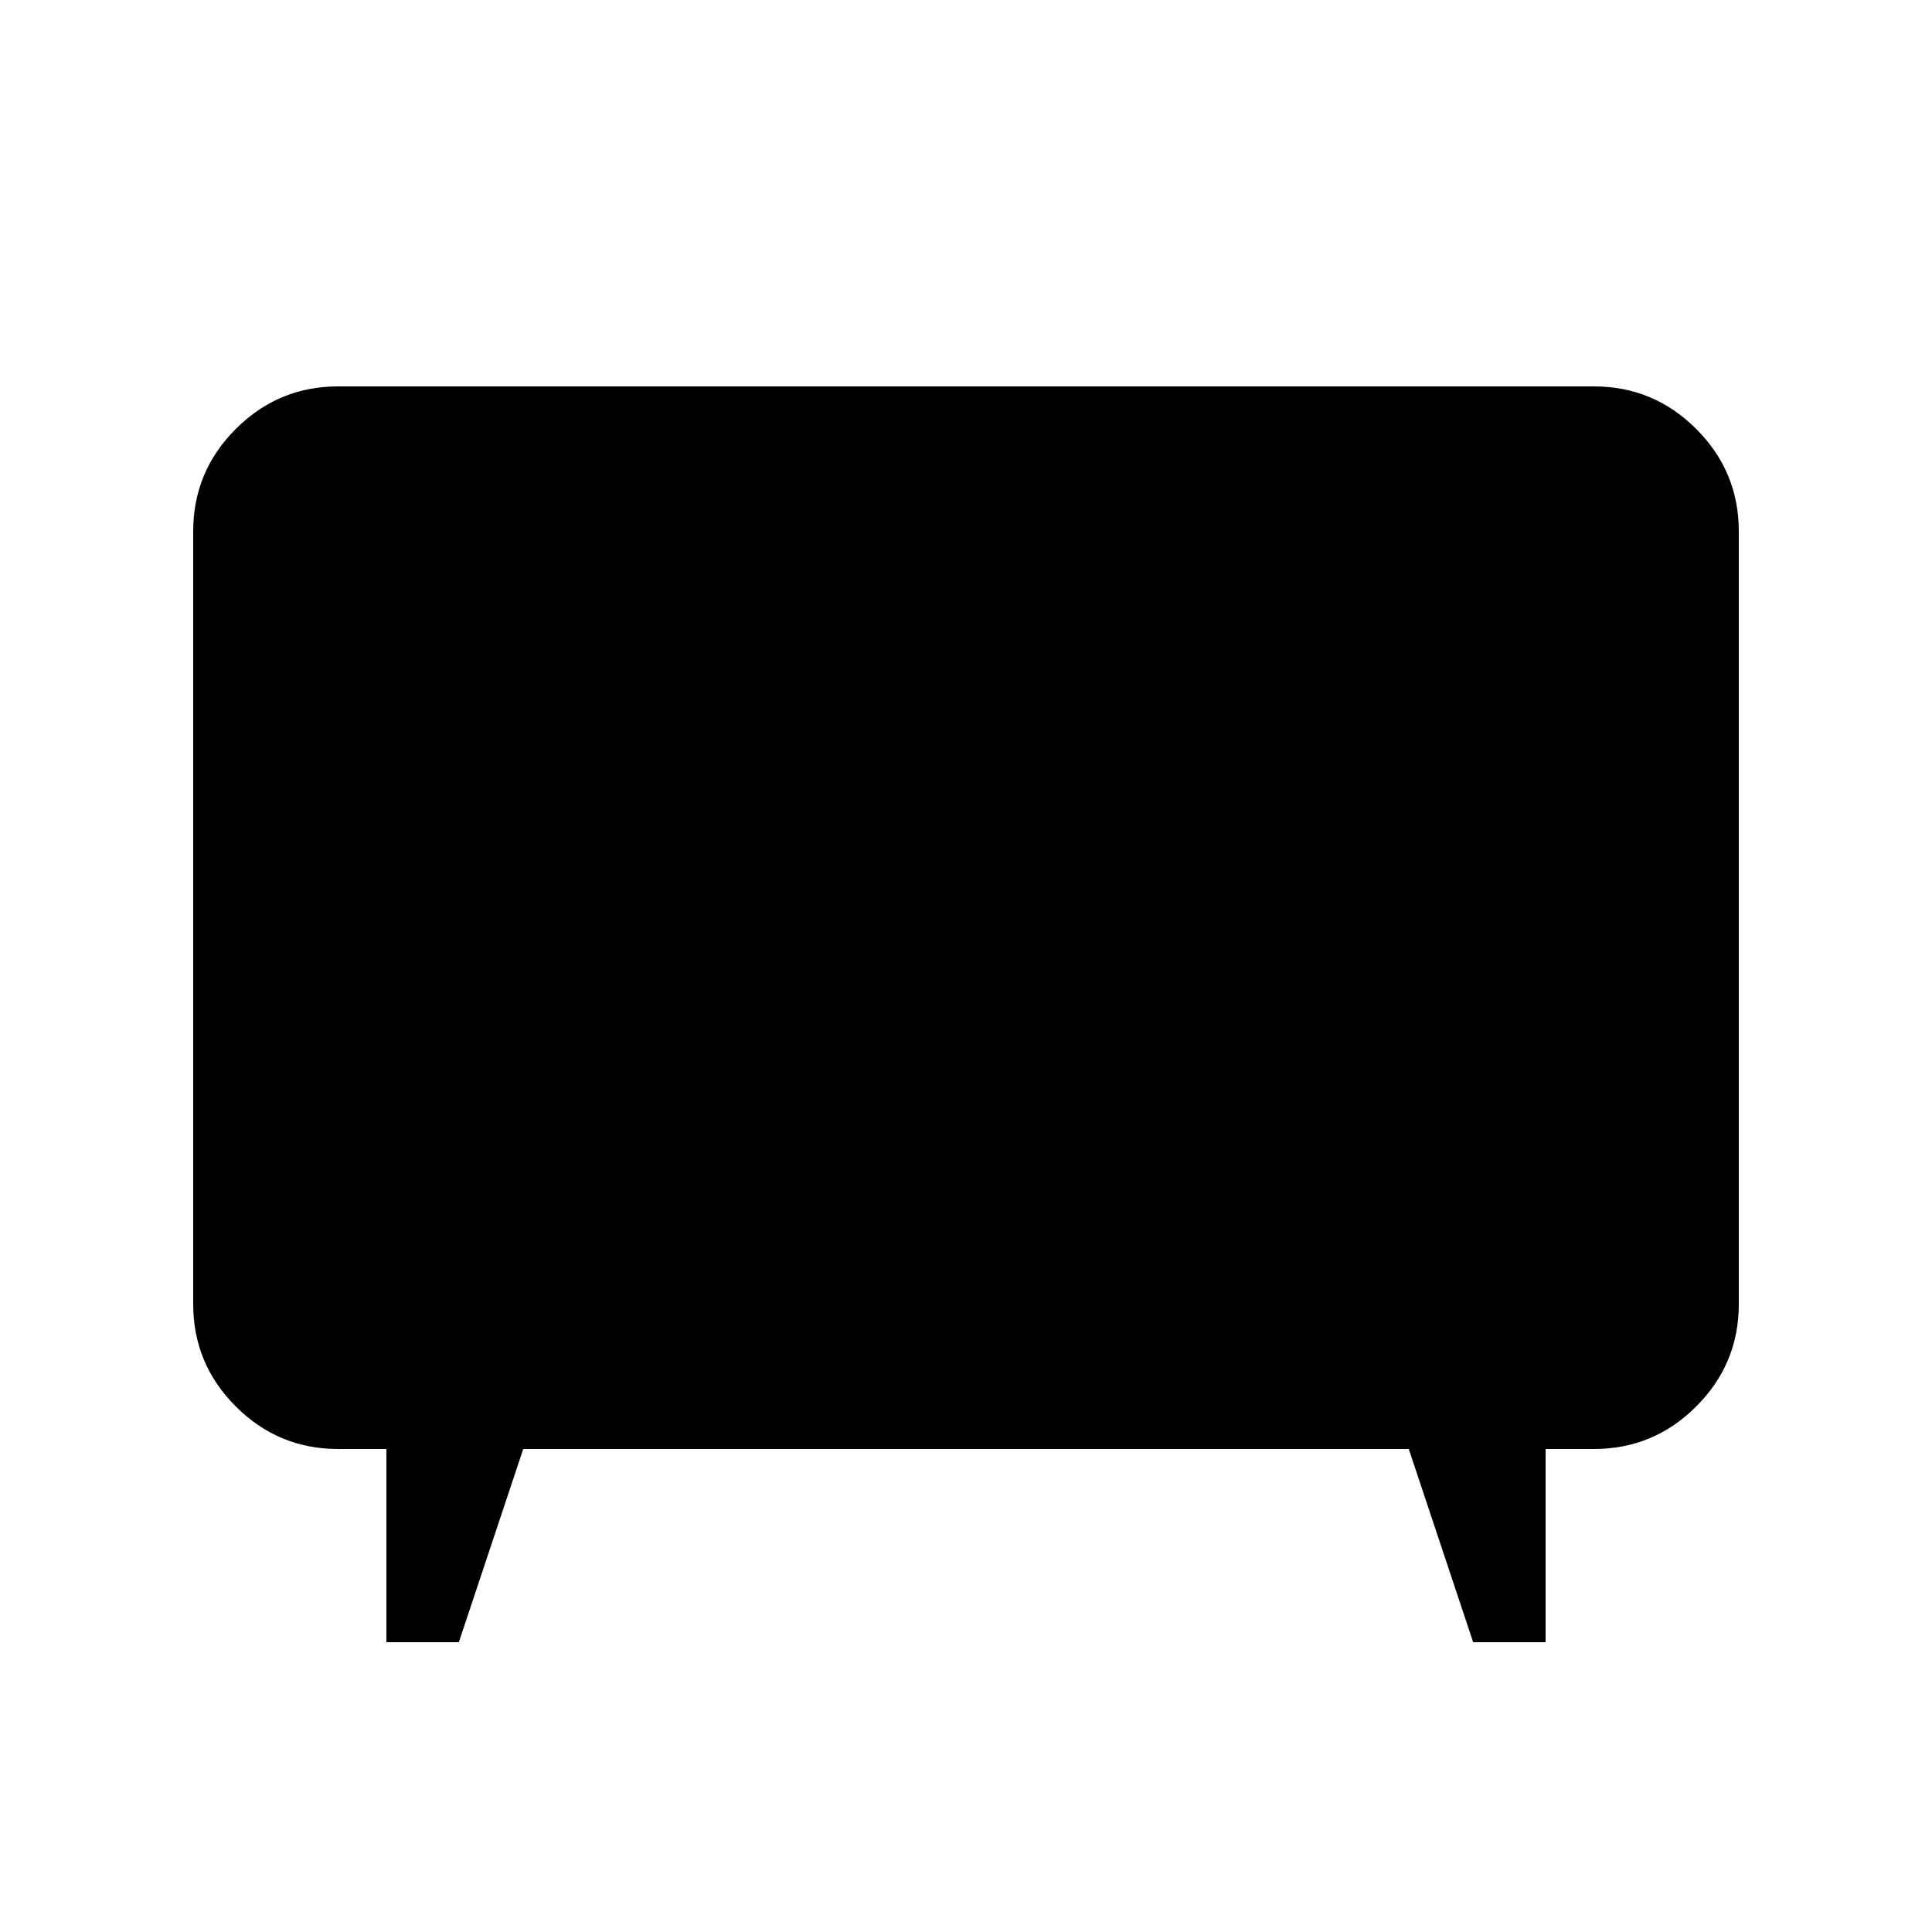 <svg xmlns="http://www.w3.org/2000/svg" height="20" viewBox="0 -960 960 960" width="20"><path d="M192-144v-96h-24q-29.7 0-50.85-21.15Q96-282.3 96-312v-384q0-29.7 21.15-50.85Q138.3-768 168-768h624q29.7 0 50.85 21.15Q864-725.7 864-696v384q0 29.7-21.15 50.85Q821.7-240 792-240h-24v96h-36l-32-96H260l-32 96h-36Z"/></svg>